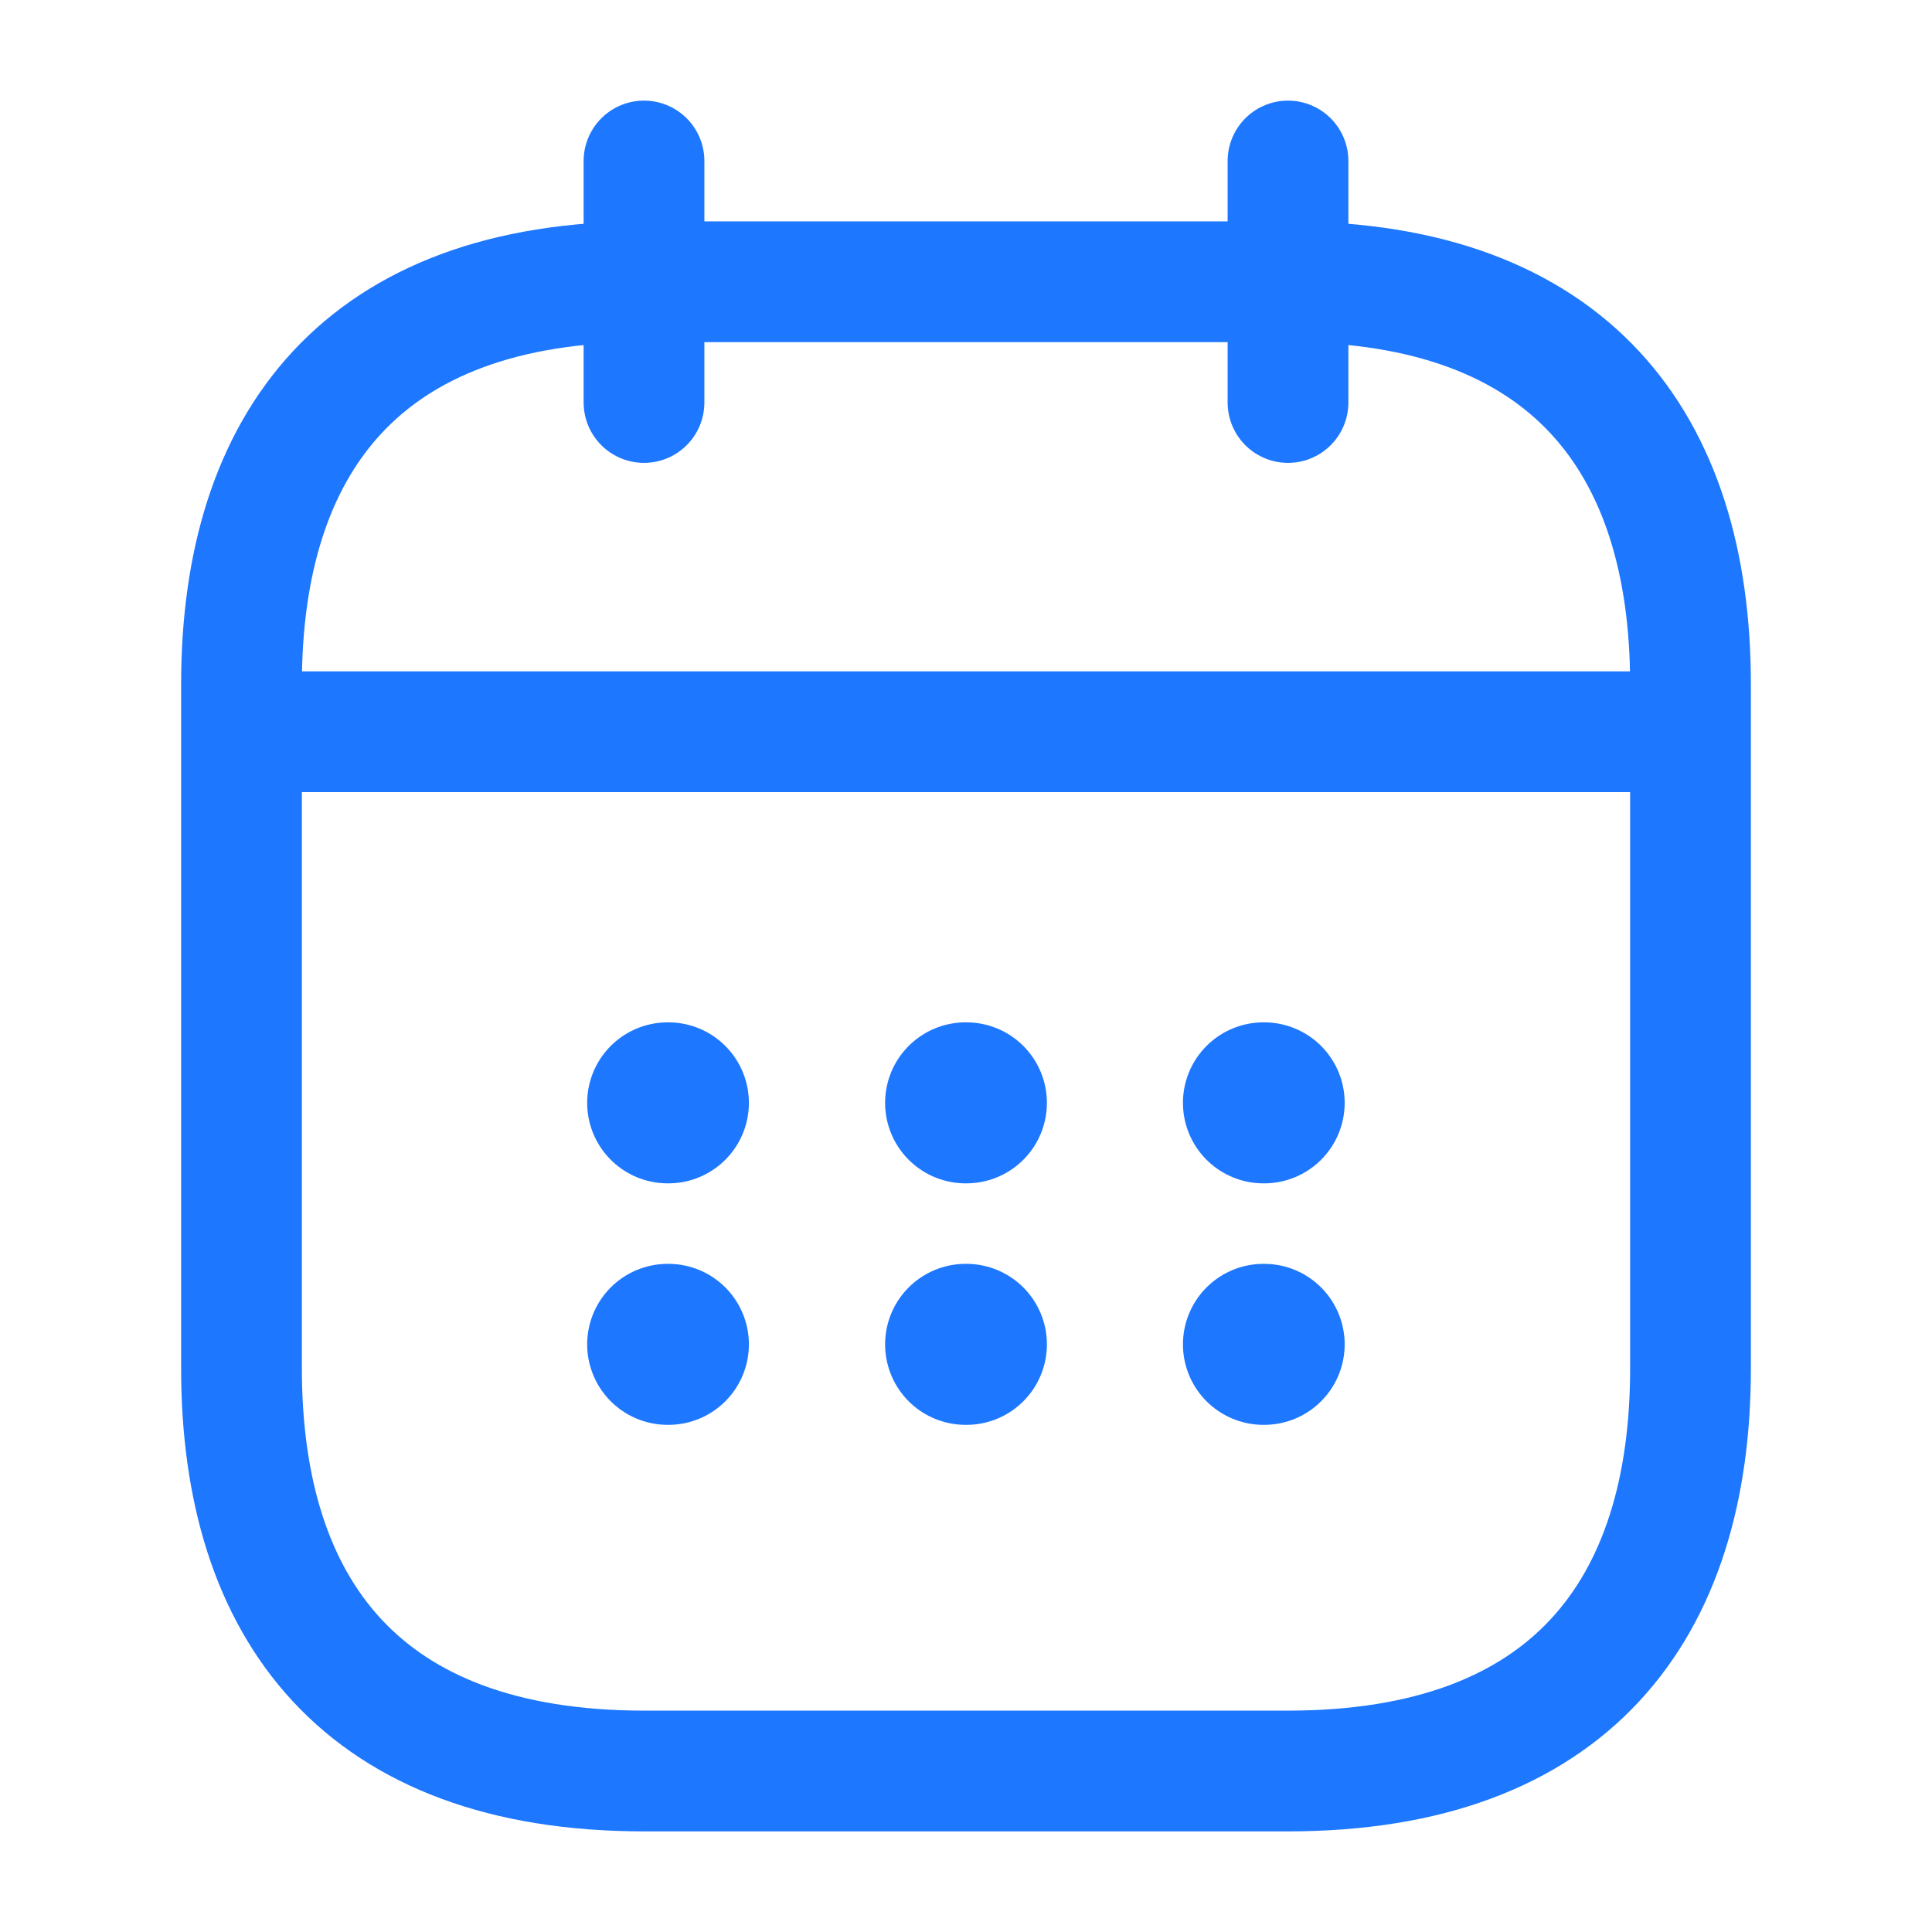 <svg width="24" height="24" viewBox="0 0 24 24" fill="none" xmlns="http://www.w3.org/2000/svg">
<path d="M8 2V5" stroke="#1D77FF" stroke-width="1.5" stroke-miterlimit="10" stroke-linecap="round" stroke-linejoin="round"/>
<path d="M16 2V5" stroke="#1D77FF" stroke-width="1.5" stroke-miterlimit="10" stroke-linecap="round" stroke-linejoin="round"/>
<path d="M3.5 9.09H20.5" stroke="#1D77FF" stroke-width="1.5" stroke-miterlimit="10" stroke-linecap="round" stroke-linejoin="round"/>
<path d="M21 8.5V17C21 20 19.5 22 16 22H8C4.5 22 3 20 3 17V8.5C3 5.5 4.5 3.5 8 3.5H16C19.5 3.5 21 5.5 21 8.5Z" stroke="#1D77FF" stroke-width="1.5" stroke-miterlimit="10" stroke-linecap="round" stroke-linejoin="round"/>
<path d="M15.695 13.7H15.704" stroke="#1D77FF" stroke-width="2" stroke-linecap="round" stroke-linejoin="round"/>
<path d="M15.695 16.7H15.704" stroke="#1D77FF" stroke-width="2" stroke-linecap="round" stroke-linejoin="round"/>
<path d="M11.995 13.7H12.005" stroke="#1D77FF" stroke-width="2" stroke-linecap="round" stroke-linejoin="round"/>
<path d="M11.995 16.7H12.005" stroke="#1D77FF" stroke-width="2" stroke-linecap="round" stroke-linejoin="round"/>
<path d="M8.294 13.7H8.303" stroke="#1D77FF" stroke-width="2" stroke-linecap="round" stroke-linejoin="round"/>
<path d="M8.294 16.7H8.303" stroke="#1D77FF" stroke-width="2" stroke-linecap="round" stroke-linejoin="round"/>
</svg>
